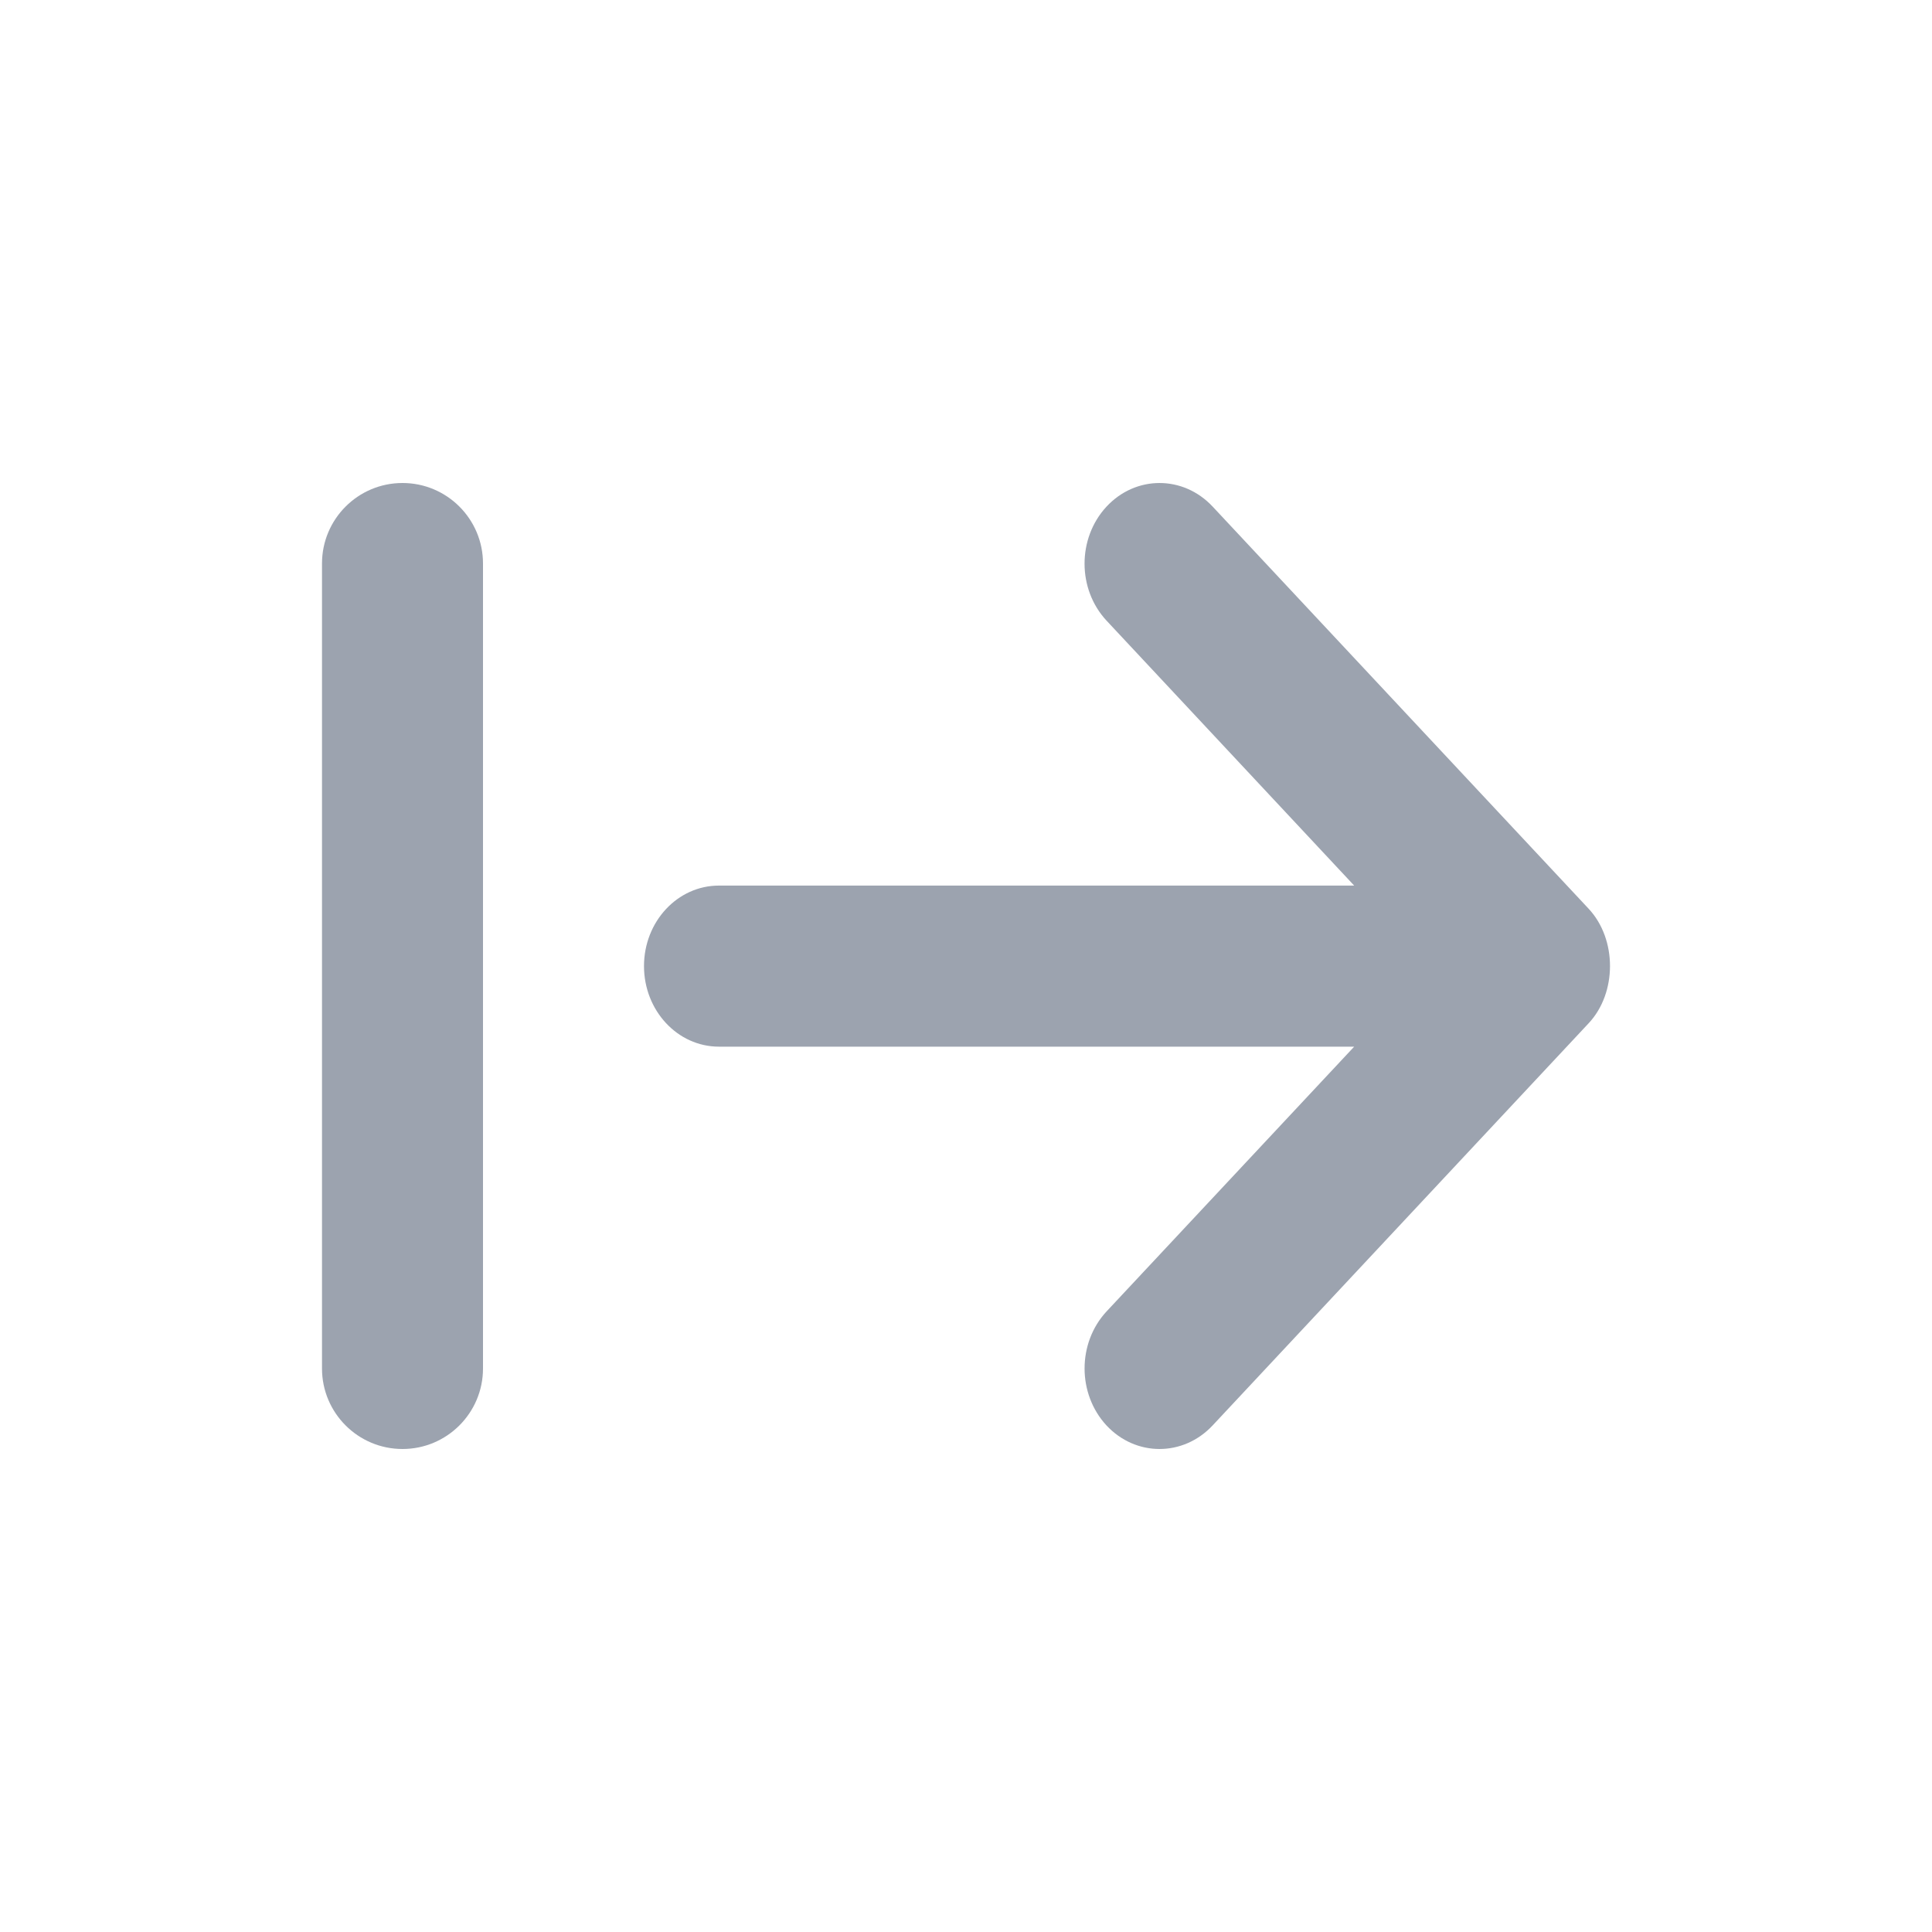 <svg width="24" height="24" viewBox="0 0 24 24" fill="none" xmlns="http://www.w3.org/2000/svg">
    <path d="M4 7C4 6.448 4.448 6 5 6C5.552 6 6 6.448 6 7V17C6 17.552 5.552 18 5 18C4.448 18 4 17.552 4 17V7Z" fill="#9CA3AF"/>
    <path d="M15.062 17.709L19.736 12.71C20.088 12.333 20.088 11.668 19.736 11.29L15.062 6.291C14.696 5.902 14.107 5.903 13.744 6.295C13.382 6.687 13.382 7.319 13.746 7.71L16.822 11.001H8.931C8.416 11.001 8 11.449 8 12.001C8 12.553 8.416 13.002 8.931 13.002H16.822L13.746 16.291C13.564 16.487 13.473 16.743 13.473 17C13.473 17.255 13.564 17.511 13.744 17.706C14.107 18.097 14.696 18.098 15.062 17.709Z" fill="#9CA3AF"/>
</svg>
